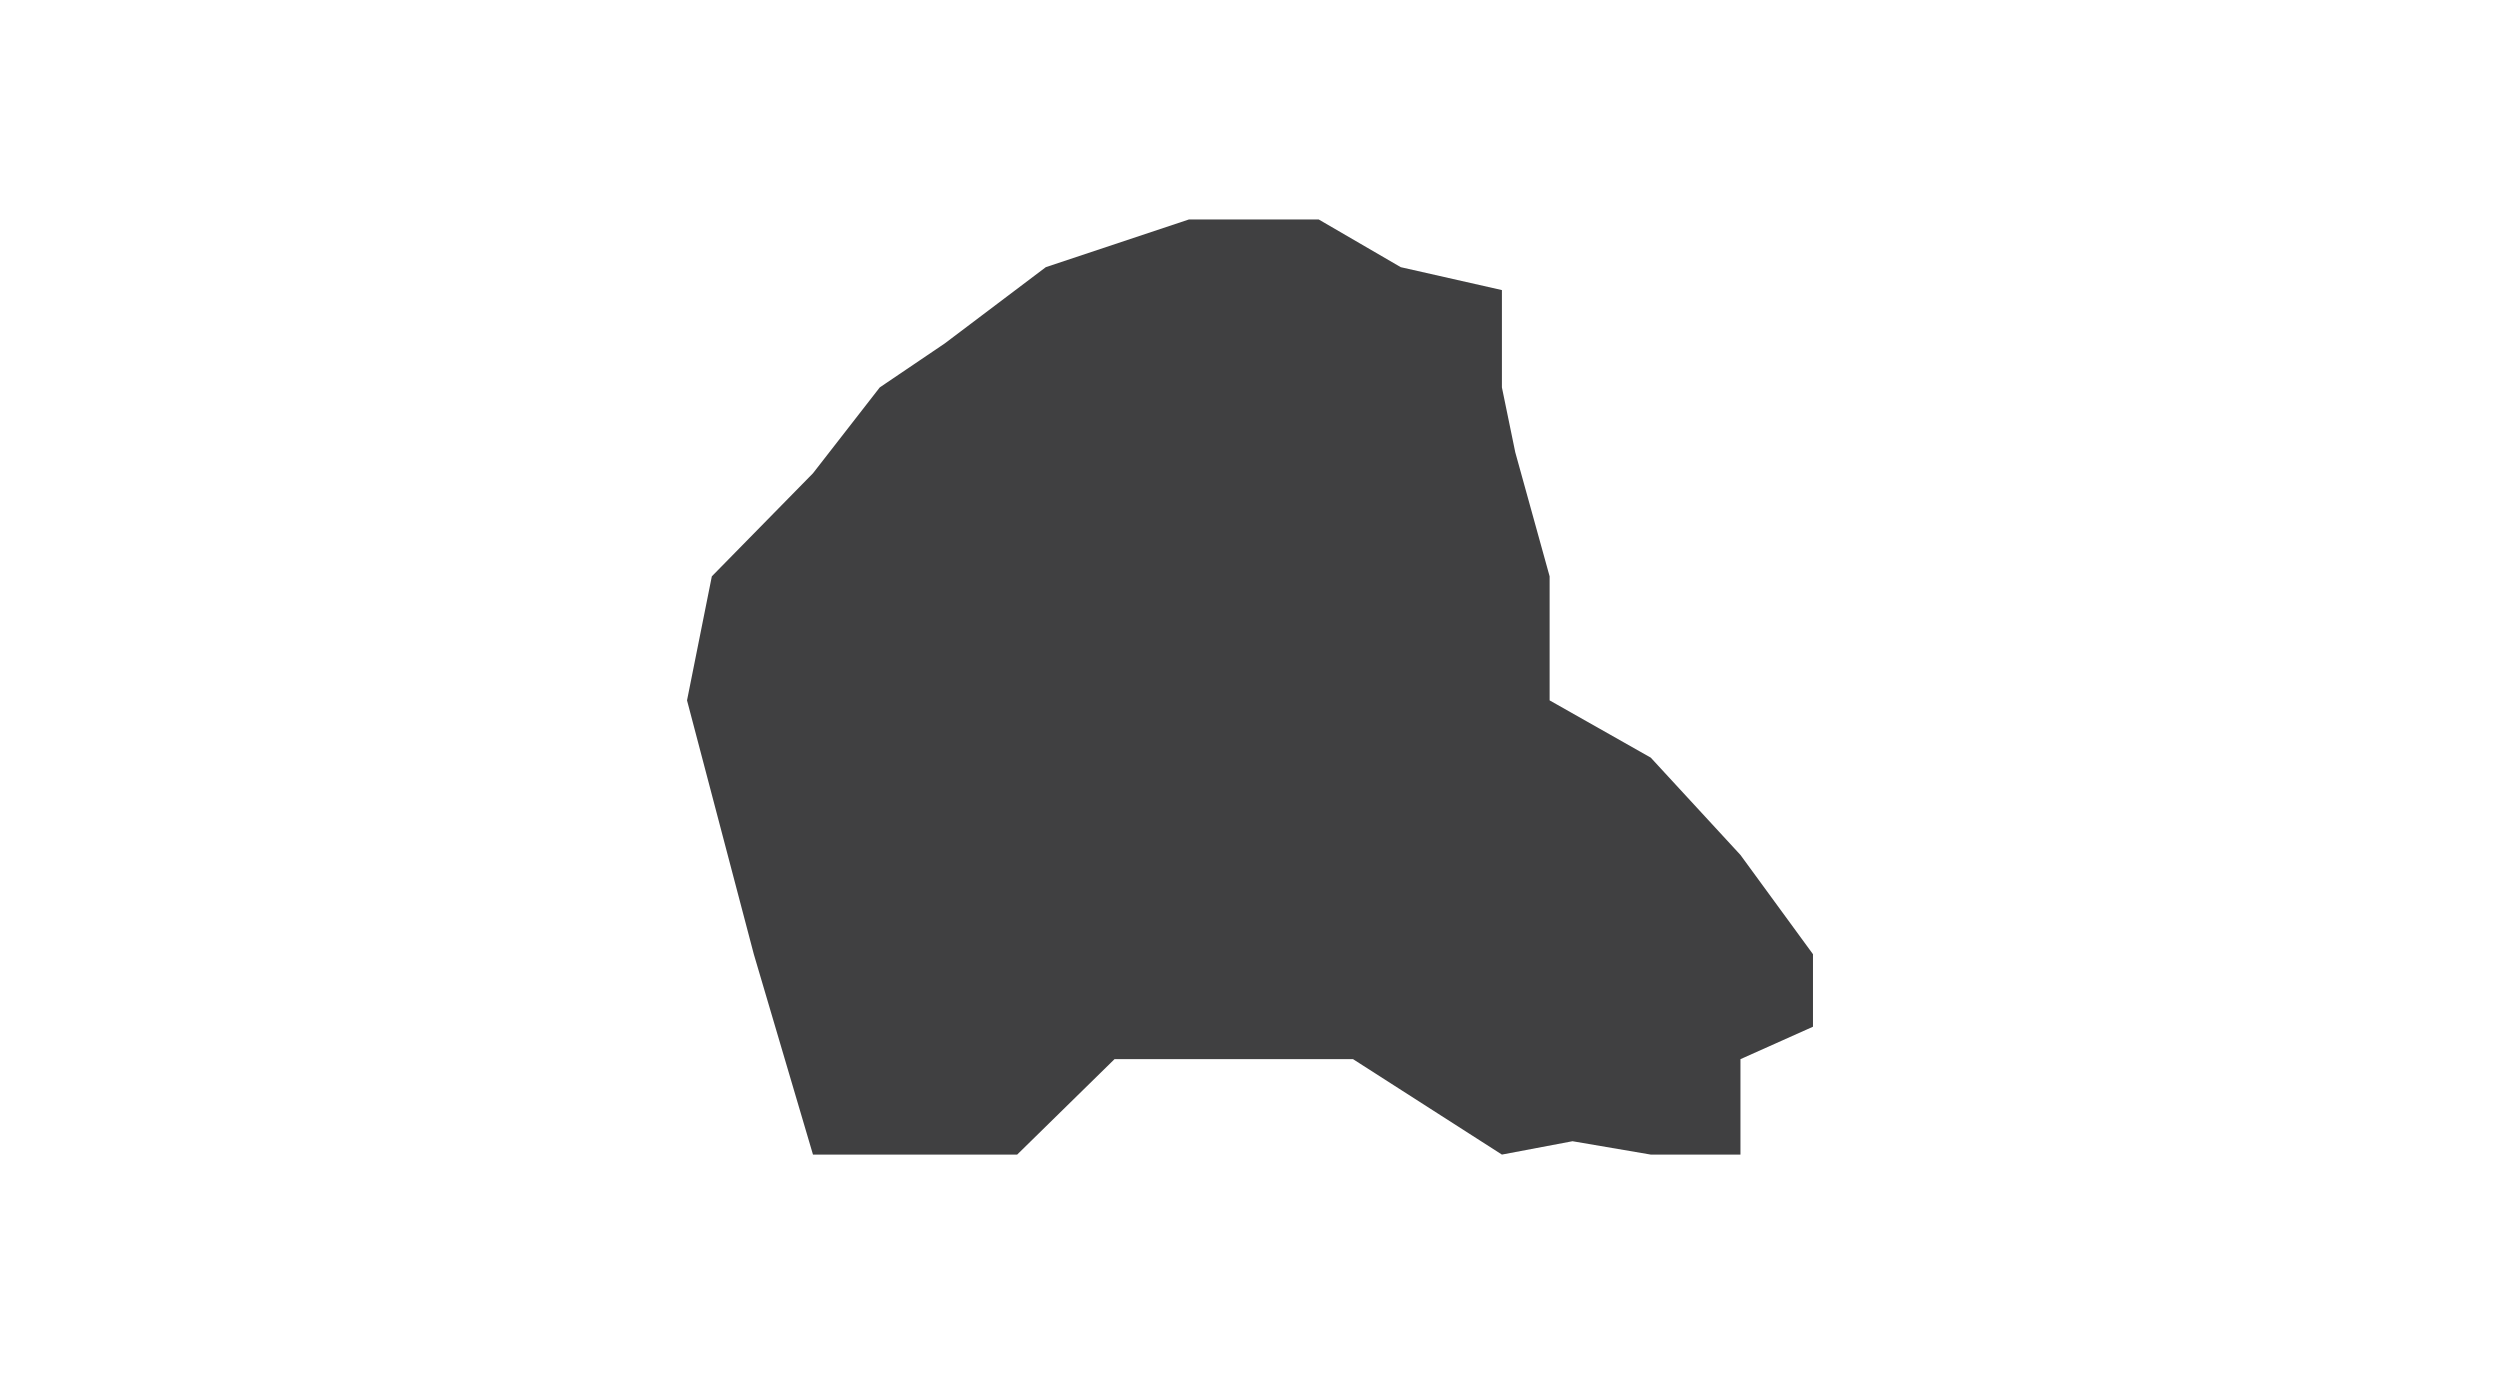 <svg width="131" height="72" viewBox="0 0 131 72" fill="none" xmlns="http://www.w3.org/2000/svg">
<path fill-rule="evenodd" clip-rule="evenodd" d="M42.6 60.5L39.5 50L36 36.7L37.3 30.2L42.6 24.8L46.1 20.3L49.5 18L54.8 14L62.3 11.5H65.3H69.1L73.4 14L78.7 15.2V20.3L79.4 23.7L81.2 30.2V36.7L86.5 39.7L91.2 44.8L95 50V53.8L91.2 55.5V60.5H86.5L82.4 59.8L78.7 60.5L70.9 55.5H59.6H58.4L53.3 60.5H51.8H42.6Z" fill="#404041"/>
</svg>

